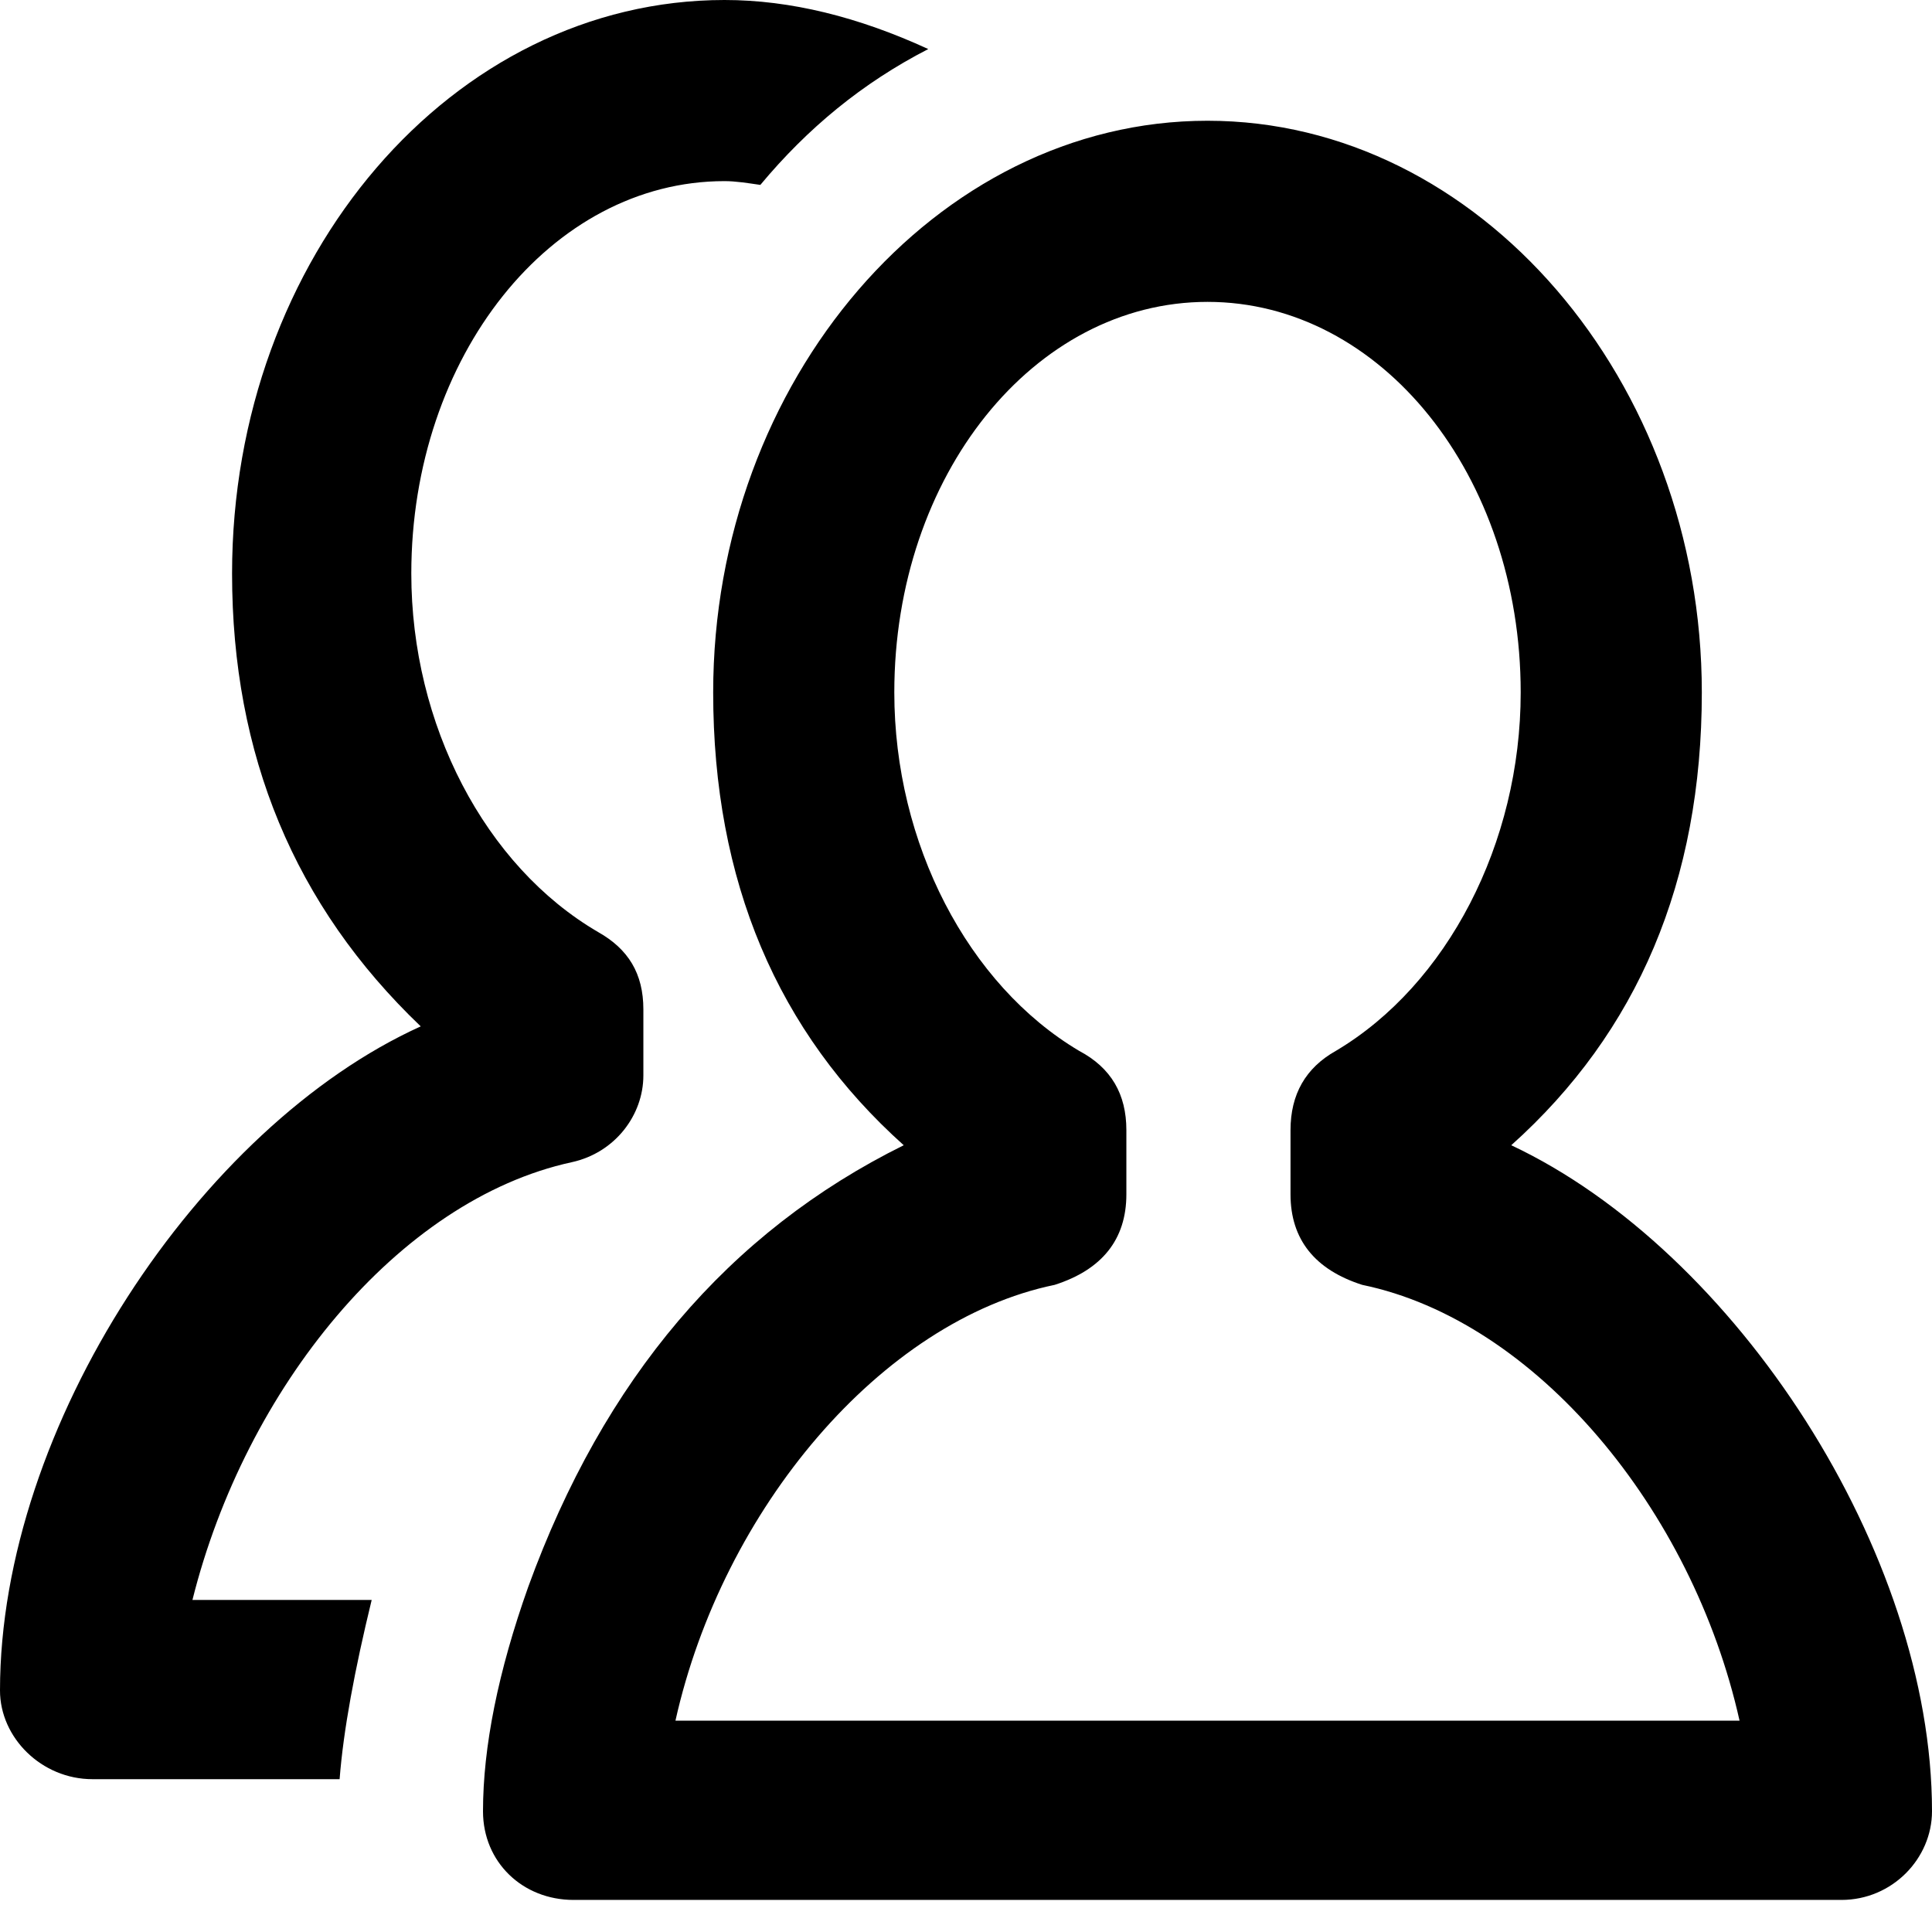 <?xml version="1.0" encoding="utf-8"?>
<!-- Generator: Adobe Illustrator 15.0.0, SVG Export Plug-In . SVG Version: 6.00 Build 0)  -->
<!DOCTYPE svg PUBLIC "-//W3C//DTD SVG 1.1//EN" "http://www.w3.org/Graphics/SVG/1.1/DTD/svg11.dtd">
<svg version="1.1" id="Layer_1" xmlns="http://www.w3.org/2000/svg" xmlns:xlink="http://www.w3.org/1999/xlink" x="0px" y="0px"
	 width="1024px" height="1024px" viewBox="0 0 1024 1024" enable-background="new 0 0 1024 1024" xml:space="preserve">
<path d="M358,912h564c-25-112-108-212-200-231c-25-8-38-24-38-48v-34c0-19,8-33,24-42c59-35,98-110,98-190c0-115-74-207-166-207
	s-166,92-166,207c0,80,39,155,98,190c17,9,25,23,25,42v34c0,24-13,40-38,48C467,700,383,800,358,912z M256,960c0-34,8-74,24-119
	c40-110,106-188,199-234c-67-60-101-140-101-240c0-165,118-303,262-303s262,138,262,303c0,100-34,180-101,240
	c119,56,223,216,223,353c0,25-21,47-48,47H304C277,1007,256,987,256,960z M0,896c0,25,22,47,49,47h131c2-26,8-58,17-95h-95
	c28-112,109-212,201-232c23-5,38-25,38-46v-35c0-19-8-32-24-41c-60-35-99-110-99-190c0-115,74-208,166-208c6,0,12,1,19,2
	c25-30,54-54,89-72C455,9,419,0,384,0C240,0,123,136,123,304c0,96,33,176,100,240C106,597,0,756,0,896z"/>
</svg>
